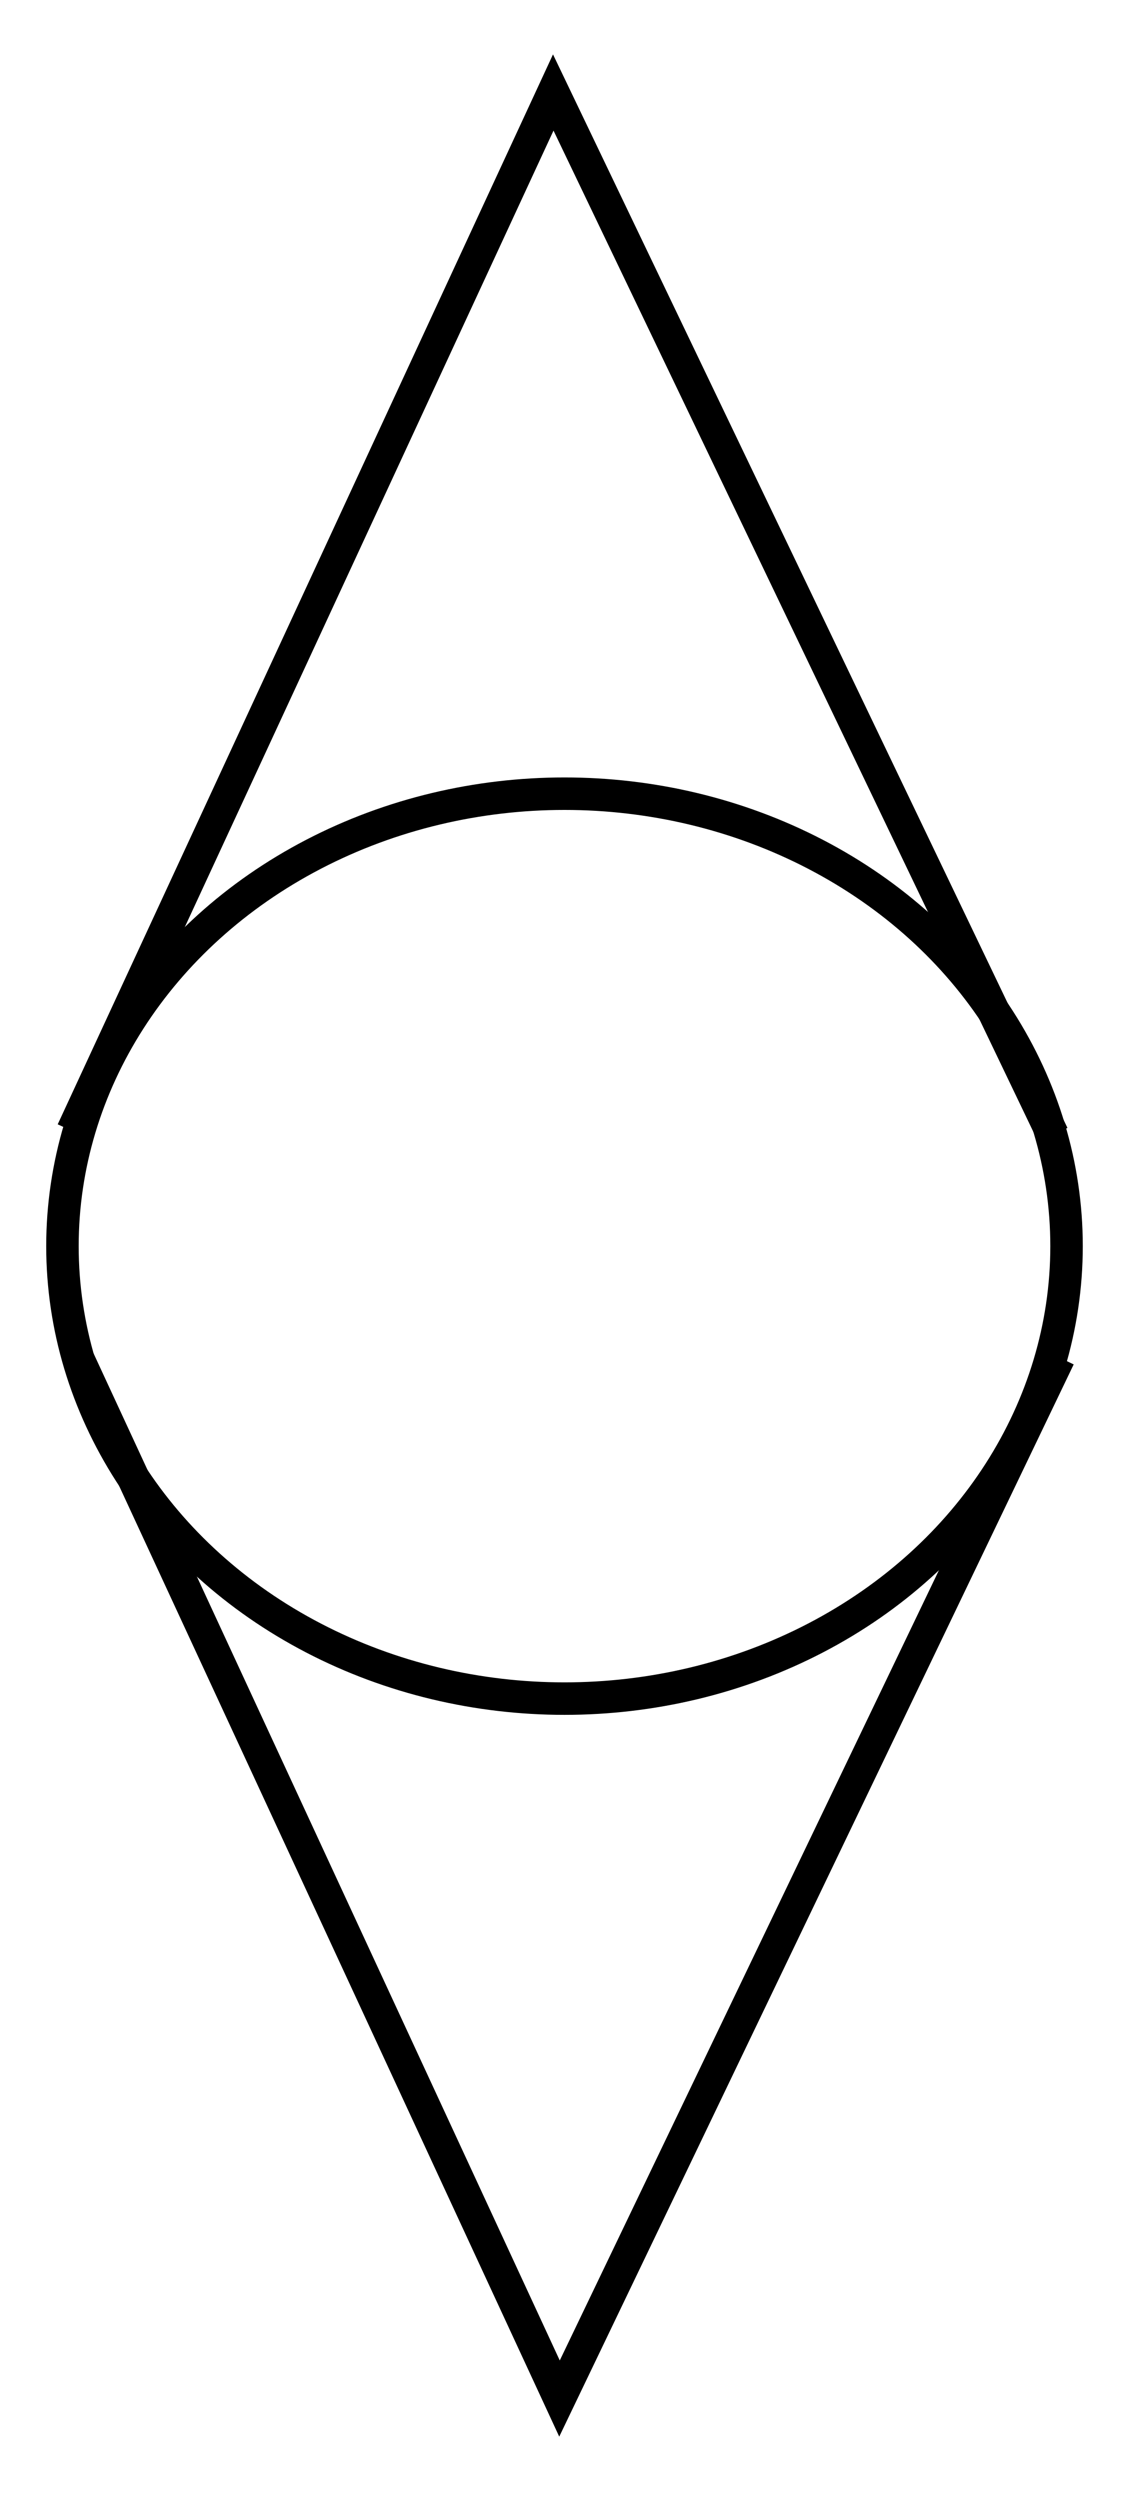 <?xml version="1.0" encoding="UTF-8" standalone="no"?>
<svg
   xmlns:dc="http://purl.org/dc/elements/1.1/"
   xmlns:cc="http://creativecommons.org/ns#"
   xmlns:rdf="http://www.w3.org/1999/02/22-rdf-syntax-ns#"
   xmlns:svg="http://www.w3.org/2000/svg"
   xmlns="http://www.w3.org/2000/svg"
   xmlns:sodipodi="http://sodipodi.sourceforge.net/DTD/sodipodi-0.dtd"
   xmlns:inkscape="http://www.inkscape.org/namespaces/inkscape"
   version="1.1"
   width="0.9mm"
   height="2mm"
   viewBox="0 0 0.9 2"
   id="svg4"
   sodipodi:docname="APROXIMACIO_PORT-radio_reporting.svg"
   inkscape:version="0.92.1 r15371">
  <defs
     id="defs8" />
  <sodipodi:namedview
     pagecolor="#ffffff"
     bordercolor="#666666"
     borderopacity="1"
     objecttolerance="10"
     gridtolerance="10"
     guidetolerance="10"
     inkscape:pageopacity="0"
     inkscape:pageshadow="2"
     inkscape:window-width="1920"
     inkscape:window-height="1017"
     id="namedview6"
     showgrid="false"
     inkscape:zoom="109.22991"
     inkscape:cx="0.23314354"
     inkscape:cy="3.5731548"
     inkscape:window-x="1912"
     inkscape:window-y="-8"
     inkscape:window-maximized="1"
     inkscape:current-layer="svg4" />
  <ellipse
     style="opacity:1;fill:none;fill-opacity:1;fill-rule:evenodd;stroke:#000000;stroke-width:0.026;stroke-linecap:square;stroke-linejoin:miter;stroke-miterlimit:4;stroke-dasharray:none;stroke-dashoffset:5;stroke-opacity:1;paint-order:normal"
     id="path4487"
     cx="0.452"
     cy="0.997"
     rx="0.402"
     ry="0.362" />
  <path
     sodipodi:nodetypes="ccc"
     inkscape:connector-curvature="0"
     id="path4493"
     d="M 0.058,0.905 0.443,0.074 0.843,0.908"
     style="fill:none;stroke:#000000;stroke-width:0.026;stroke-linecap:butt;stroke-linejoin:miter;stroke-miterlimit:4;stroke-dasharray:none;stroke-opacity:1" />
  <path
     style="fill:none;stroke:#000000;stroke-width:0.026;stroke-linecap:butt;stroke-linejoin:miter;stroke-miterlimit:4;stroke-dasharray:none;stroke-opacity:1"
     d="M 0.063,1.088 0.448,1.919 0.848,1.086"
     id="path4495"
     inkscape:connector-curvature="0"
     sodipodi:nodetypes="ccc" />
</svg>
